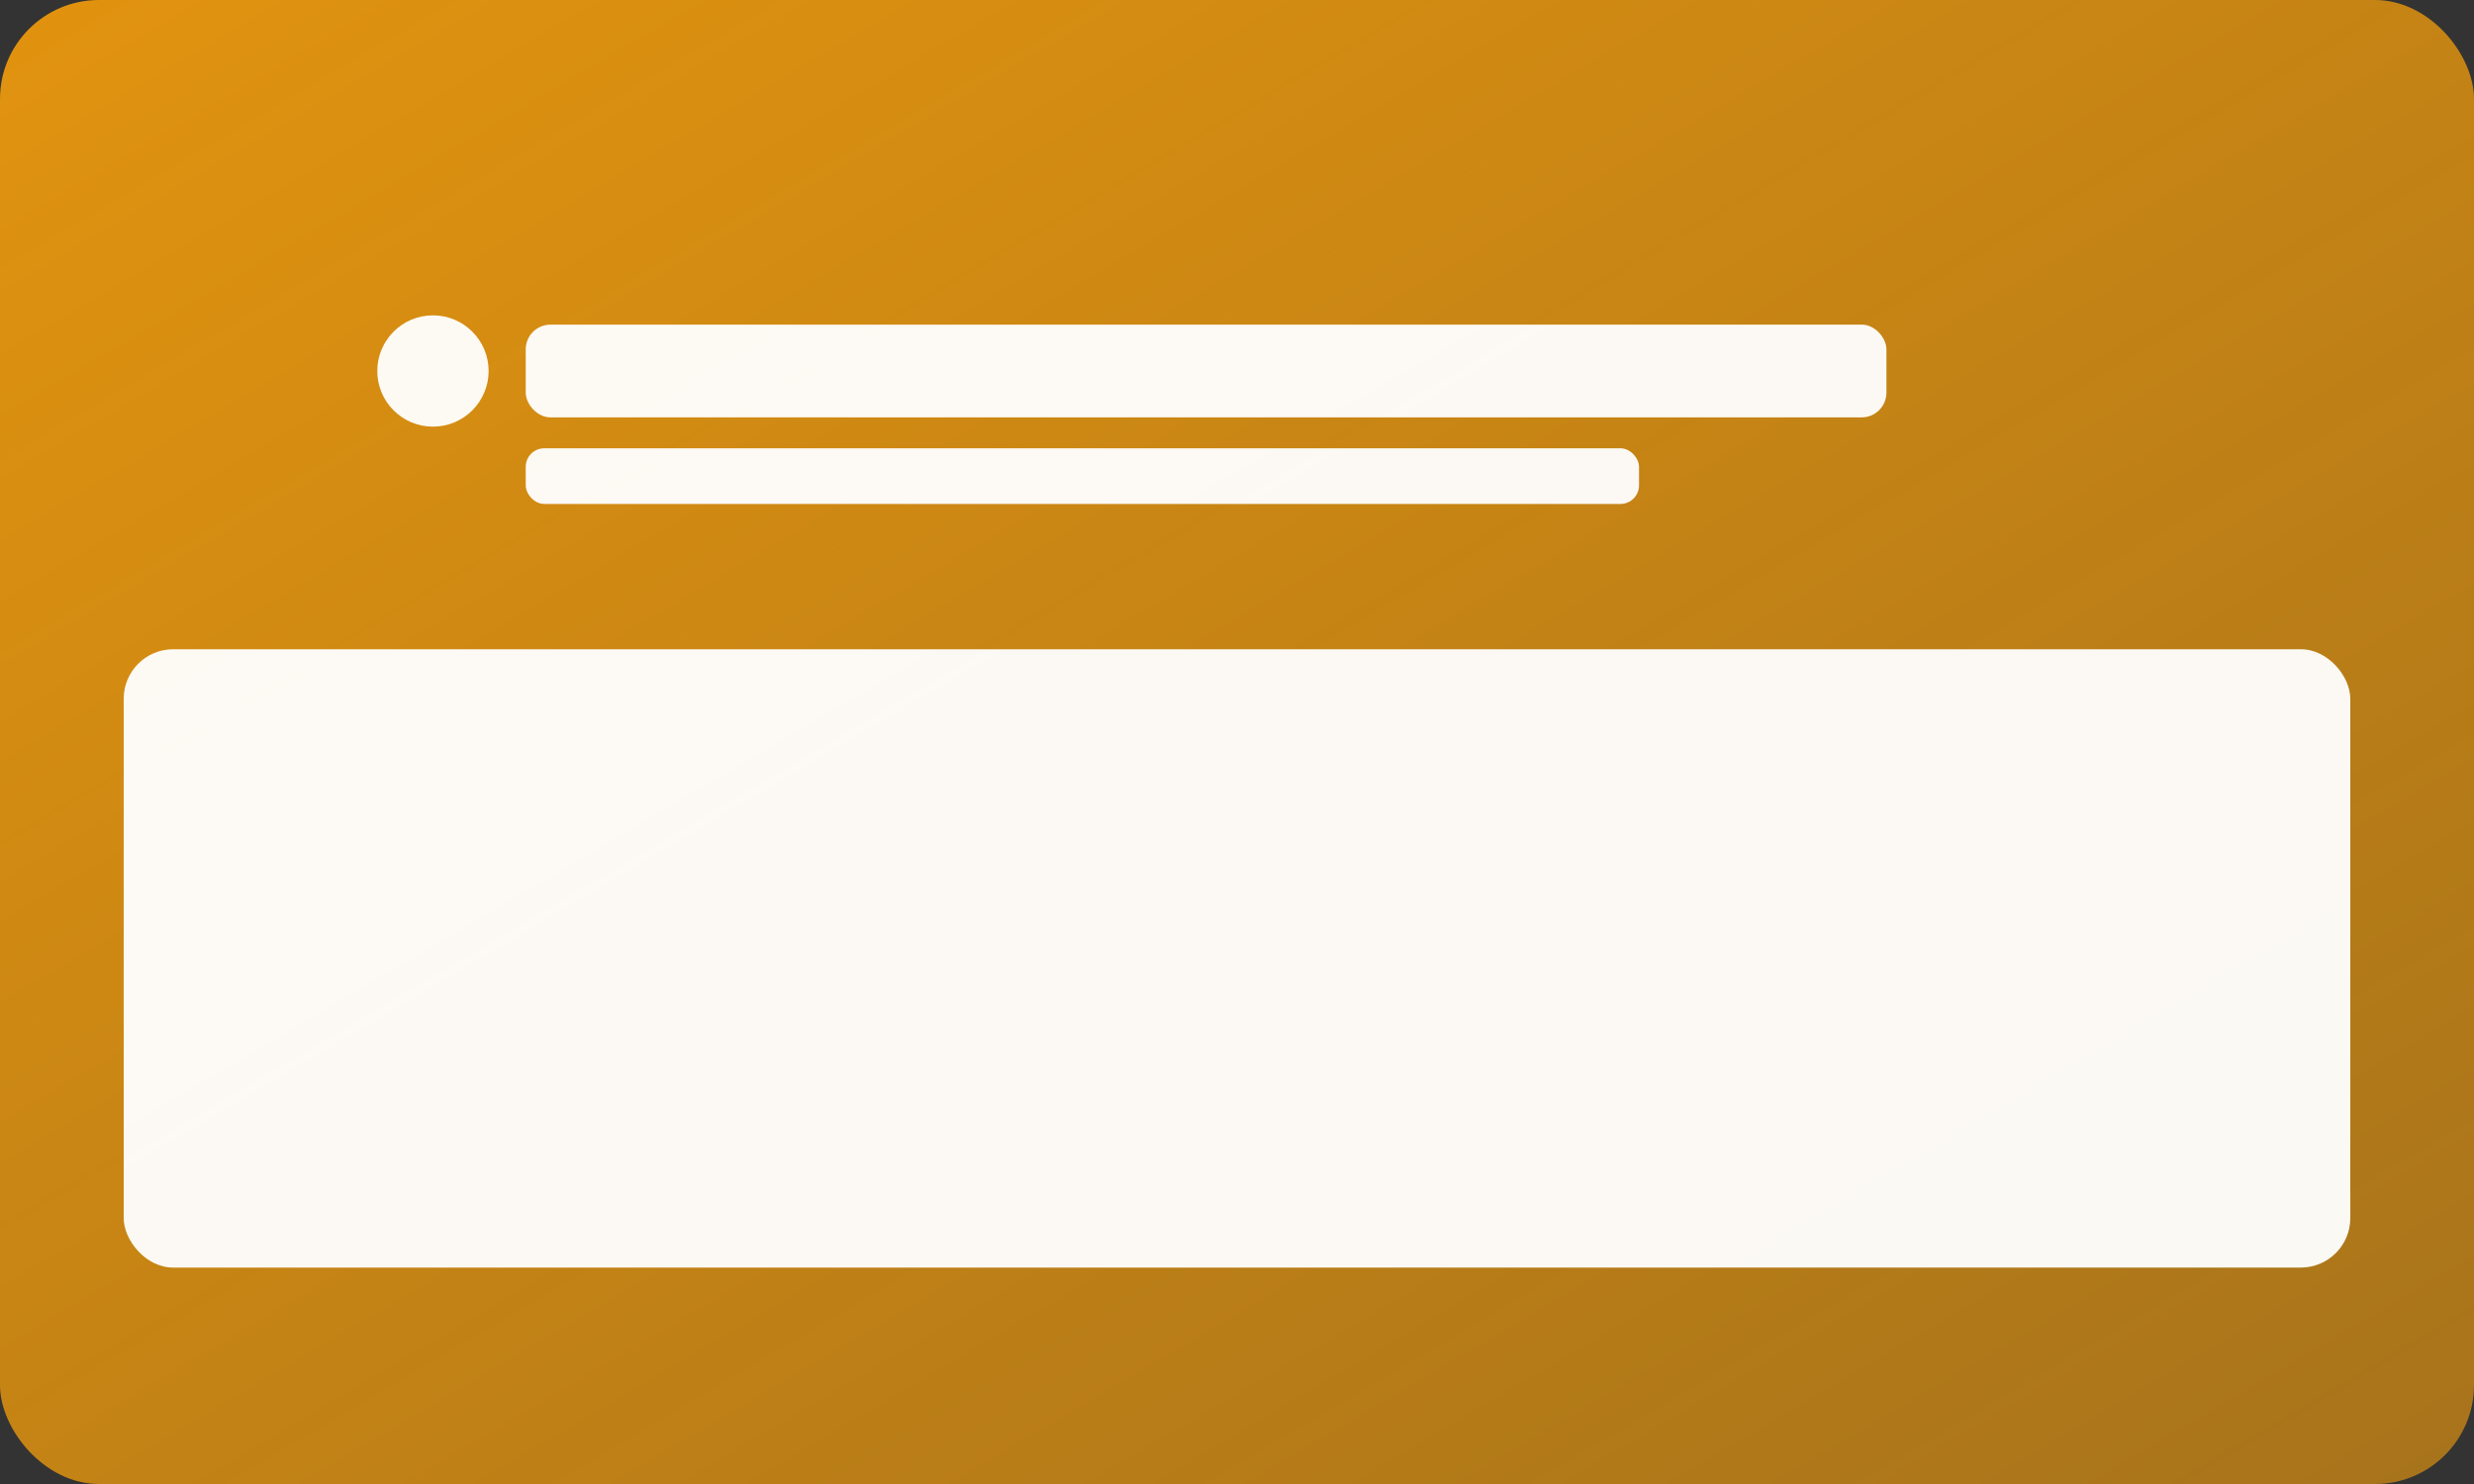 <svg xmlns="http://www.w3.org/2000/svg" width="800" height="480" viewBox="0 0 800 480">
  <rect x="0" y="0" width="800" height="480" fill="#333333" stroke="none"/>
  <defs>
    <linearGradient id="g" x1="0" y1="0" x2="1" y2="1">
      <stop offset="0%" stop-color="#f59e0b" stop-opacity="0.9"/>
      <stop offset="100%" stop-color="#f59e0b" stop-opacity="0.6"/>
    </linearGradient>
  </defs>
  <rect width="800" height="480" rx="32" fill="url(#g)"/>
  <g fill="#fff" opacity="0.95">
    <circle cx="140" cy="120" r="18"/>
    <rect x="170" y="105" width="440" height="30" rx="8"/>
    <rect x="170" y="145" width="360" height="18" rx="6"/>
    <rect x="40" y="210" width="720" height="200" rx="16"/>
    <rect x="60" y="230" width="240" height="160" rx="12" opacity="0.85"/>
    <rect x="300" y="230" width="240" height="160" rx="12" opacity="0.85"/>
    <rect x="540" y="230" width="200" height="160" rx="12" opacity="0.85"/>
  </g>
</svg>
